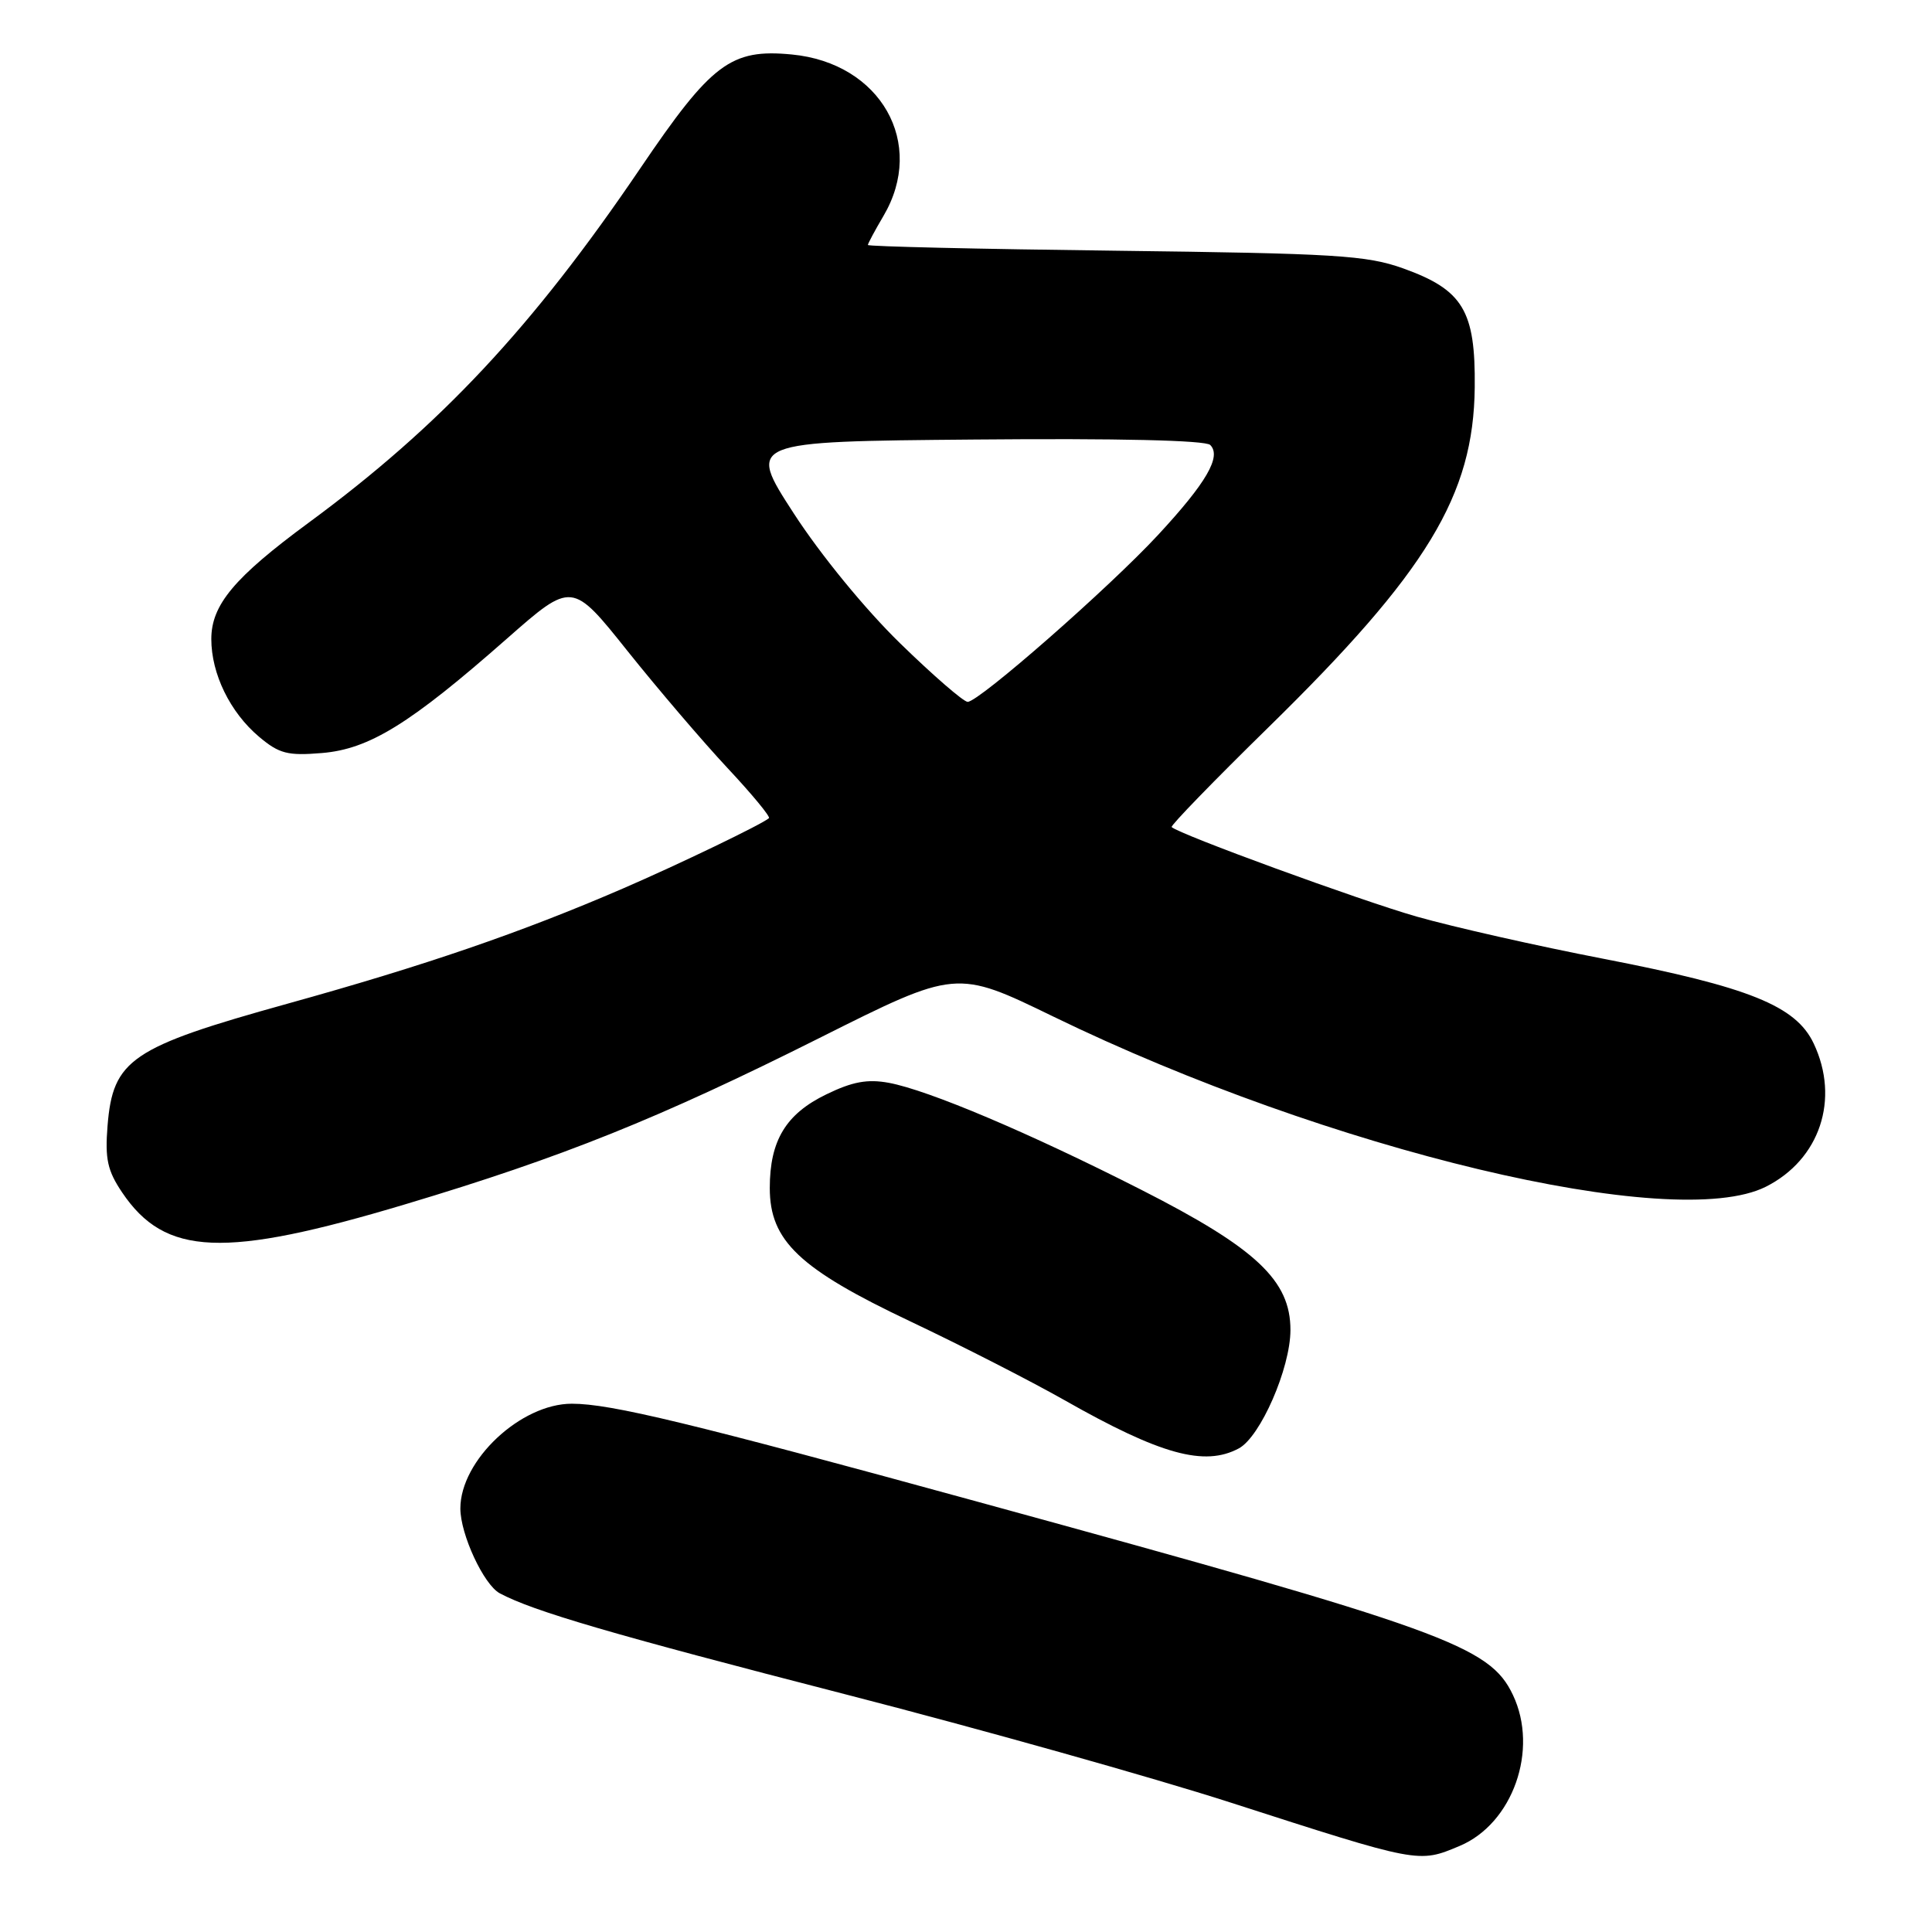 <?xml version="1.0" encoding="UTF-8" standalone="no"?>
<!DOCTYPE svg PUBLIC "-//W3C//DTD SVG 1.1//EN" "http://www.w3.org/Graphics/SVG/1.1/DTD/svg11.dtd" >
<svg xmlns="http://www.w3.org/2000/svg" xmlns:xlink="http://www.w3.org/1999/xlink" version="1.1" viewBox="0 0 256 256">
 <g >
 <path fill="currentColor"
d=" M 193.38 244.61 C 200.45 241.66 203.92 231.85 200.47 224.59 C 197.39 218.09 191.49 215.96 129.77 199.05 C 91.37 188.52 80.93 186.00 75.77 186.00 C 68.99 186.00 61.00 193.50 61.00 199.88 C 61.00 203.31 64.10 209.98 66.22 211.12 C 70.65 213.49 81.07 216.54 112.00 224.50 C 129.88 229.10 152.82 235.55 163.00 238.83 C 188.10 246.92 187.94 246.89 193.38 244.61 Z  M 164.15 191.92 C 167.01 190.39 170.98 181.30 170.99 176.25 C 171.01 169.67 166.45 165.39 151.16 157.62 C 136.38 150.11 123.04 144.46 117.78 143.48 C 114.96 142.96 112.96 143.32 109.51 145.00 C 104.13 147.60 102.00 151.13 102.00 157.42 C 102.00 164.42 105.91 168.13 120.68 175.12 C 127.37 178.29 136.55 182.98 141.07 185.54 C 153.77 192.75 159.60 194.36 164.15 191.92 Z  M 53.75 159.56 C 74.55 153.33 87.29 148.21 108.60 137.53 C 126.71 128.45 126.71 128.45 139.57 134.70 C 176.08 152.45 221.79 163.37 233.98 157.25 C 241.14 153.65 243.82 145.64 240.32 138.26 C 237.96 133.28 231.78 130.79 212.50 127.05 C 203.70 125.35 192.56 122.83 187.74 121.46 C 180.21 119.31 156.21 110.54 155.25 109.59 C 155.07 109.41 160.84 103.46 168.07 96.38 C 189.13 75.75 195.26 65.64 195.41 51.33 C 195.52 41.16 193.86 38.41 185.92 35.56 C 181.08 33.83 177.00 33.58 147.75 33.22 C 129.74 33.00 115.00 32.66 115.00 32.46 C 115.00 32.27 115.93 30.54 117.06 28.62 C 122.74 18.99 116.71 8.35 104.92 7.22 C 96.84 6.44 94.28 8.37 84.81 22.35 C 70.55 43.38 58.35 56.42 40.90 69.26 C 31.04 76.52 28.00 80.15 28.00 84.68 C 28.00 89.29 30.49 94.39 34.32 97.62 C 36.99 99.87 38.11 100.16 42.66 99.78 C 48.94 99.26 54.35 95.91 67.14 84.65 C 75.79 77.04 75.79 77.04 83.14 86.25 C 87.19 91.32 93.15 98.29 96.39 101.76 C 99.63 105.22 102.10 108.21 101.89 108.41 C 101.01 109.20 89.99 114.51 82.50 117.75 C 69.06 123.56 56.30 127.94 38.11 132.99 C 17.35 138.76 14.96 140.38 14.25 149.18 C 13.90 153.56 14.24 155.12 16.18 158.00 C 21.88 166.46 29.65 166.78 53.75 159.56 Z  M 119.28 85.25 C 114.65 80.74 108.74 73.53 105.16 68.00 C 99.00 58.50 99.00 58.50 129.18 58.24 C 148.09 58.07 159.74 58.34 160.36 58.96 C 161.88 60.48 159.87 63.95 153.46 70.87 C 146.99 77.86 129.72 93.00 128.22 93.00 C 127.68 93.00 123.65 89.51 119.28 85.25 Z "/>
</g>
</svg>